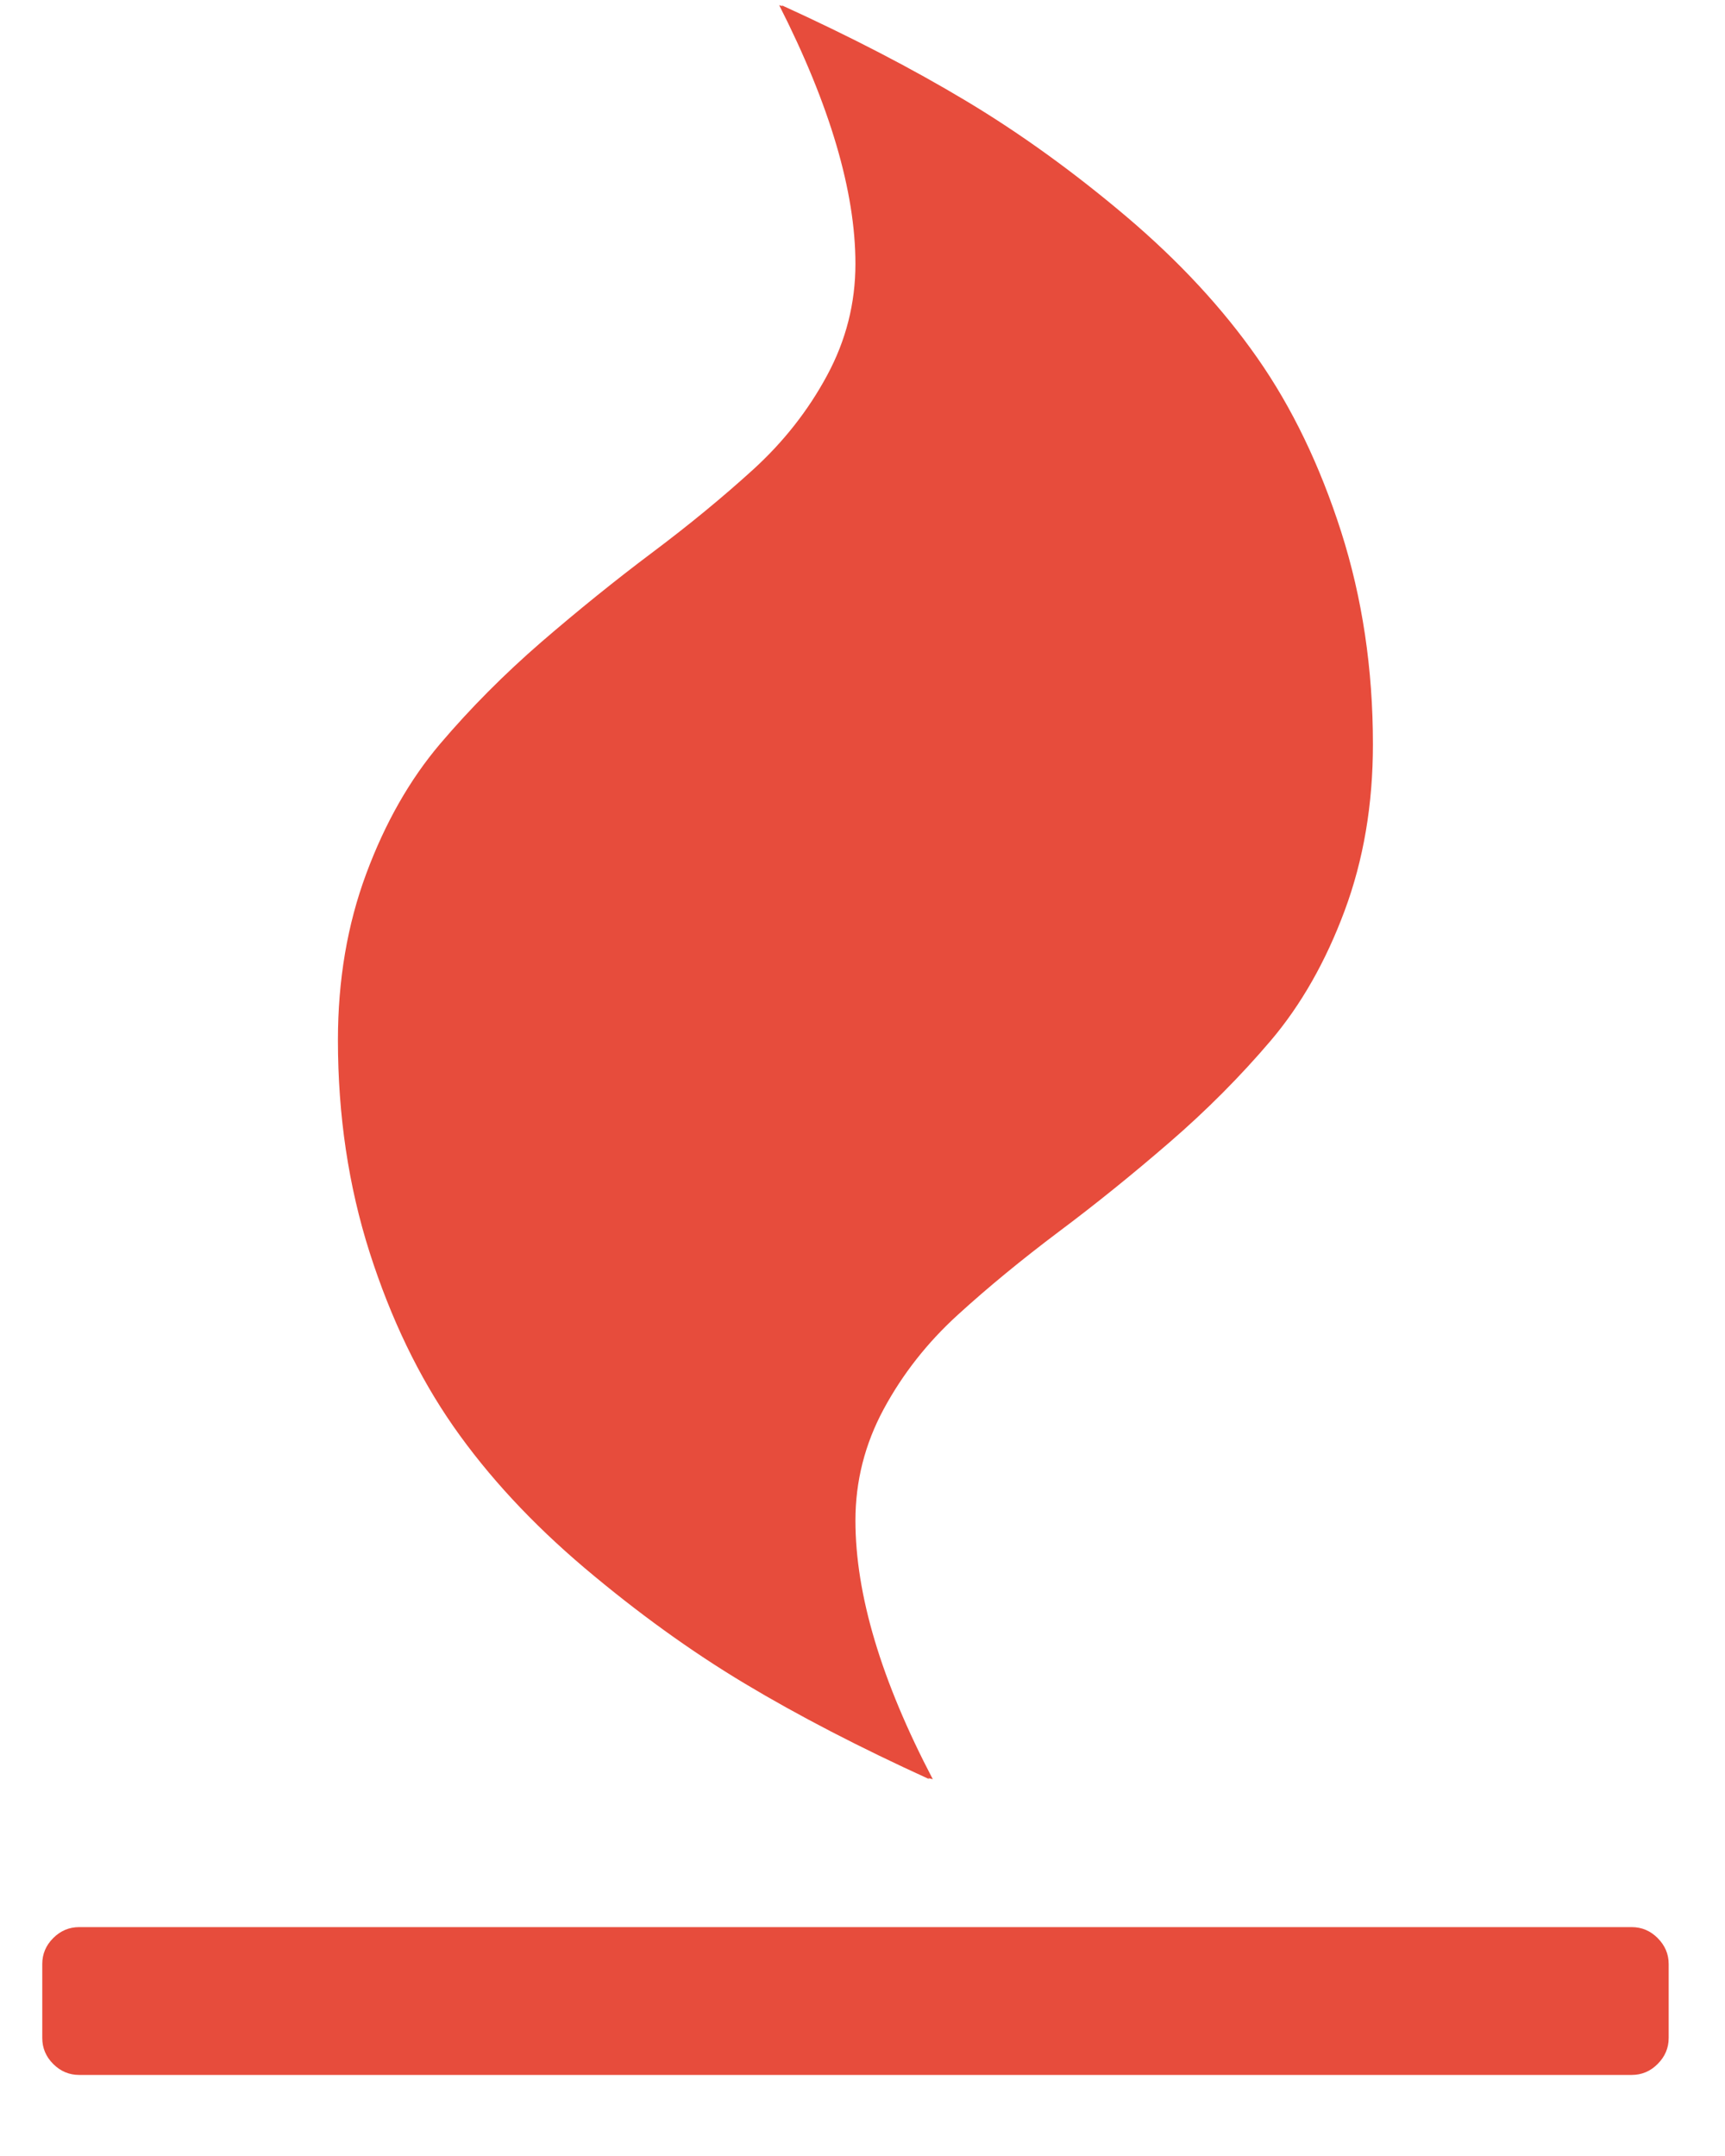 <svg width="20" height="25" viewBox="0 0 20 25" fill="none" xmlns="http://www.w3.org/2000/svg">
<path d="M19.347 22.774V23.631C19.347 23.748 19.304 23.848 19.219 23.933C19.135 24.018 19.034 24.06 18.918 24.06H0.918C0.802 24.06 0.702 24.018 0.617 23.933C0.532 23.848 0.49 23.748 0.49 23.631V22.774C0.49 22.658 0.532 22.558 0.617 22.473C0.702 22.388 0.802 22.346 0.918 22.346H18.918C19.034 22.346 19.135 22.388 19.219 22.473C19.304 22.558 19.347 22.658 19.347 22.774ZM15.918 8.631C15.918 9.328 15.809 9.971 15.59 10.56C15.371 11.149 15.085 11.652 14.733 12.067C14.38 12.482 13.989 12.875 13.561 13.245C13.132 13.616 12.704 13.962 12.275 14.283C11.847 14.605 11.456 14.926 11.103 15.248C10.751 15.569 10.465 15.933 10.246 16.339C10.027 16.745 9.918 17.176 9.918 17.631C9.918 18.489 10.217 19.489 10.815 20.631L10.762 20.618L10.775 20.631C9.972 20.265 9.257 19.895 8.632 19.52C8.007 19.145 7.389 18.698 6.777 18.181C6.166 17.663 5.659 17.116 5.257 16.54C4.856 15.964 4.532 15.292 4.286 14.524C4.041 13.757 3.918 12.935 3.918 12.06C3.918 11.364 4.027 10.721 4.246 10.132C4.465 9.542 4.751 9.04 5.103 8.625C5.456 8.21 5.847 7.817 6.275 7.446C6.704 7.076 7.132 6.73 7.561 6.408C7.989 6.087 8.38 5.765 8.733 5.444C9.085 5.123 9.371 4.759 9.59 4.352C9.809 3.946 9.918 3.515 9.918 3.06C9.918 2.221 9.623 1.221 9.034 0.06L9.074 0.073L9.061 0.06C9.864 0.426 10.579 0.797 11.204 1.172C11.829 1.547 12.447 1.993 13.059 2.511C13.67 3.029 14.177 3.576 14.579 4.152C14.981 4.727 15.304 5.399 15.55 6.167C15.795 6.935 15.918 7.756 15.918 8.631Z" fill="#e74c3c"/>
</svg>
